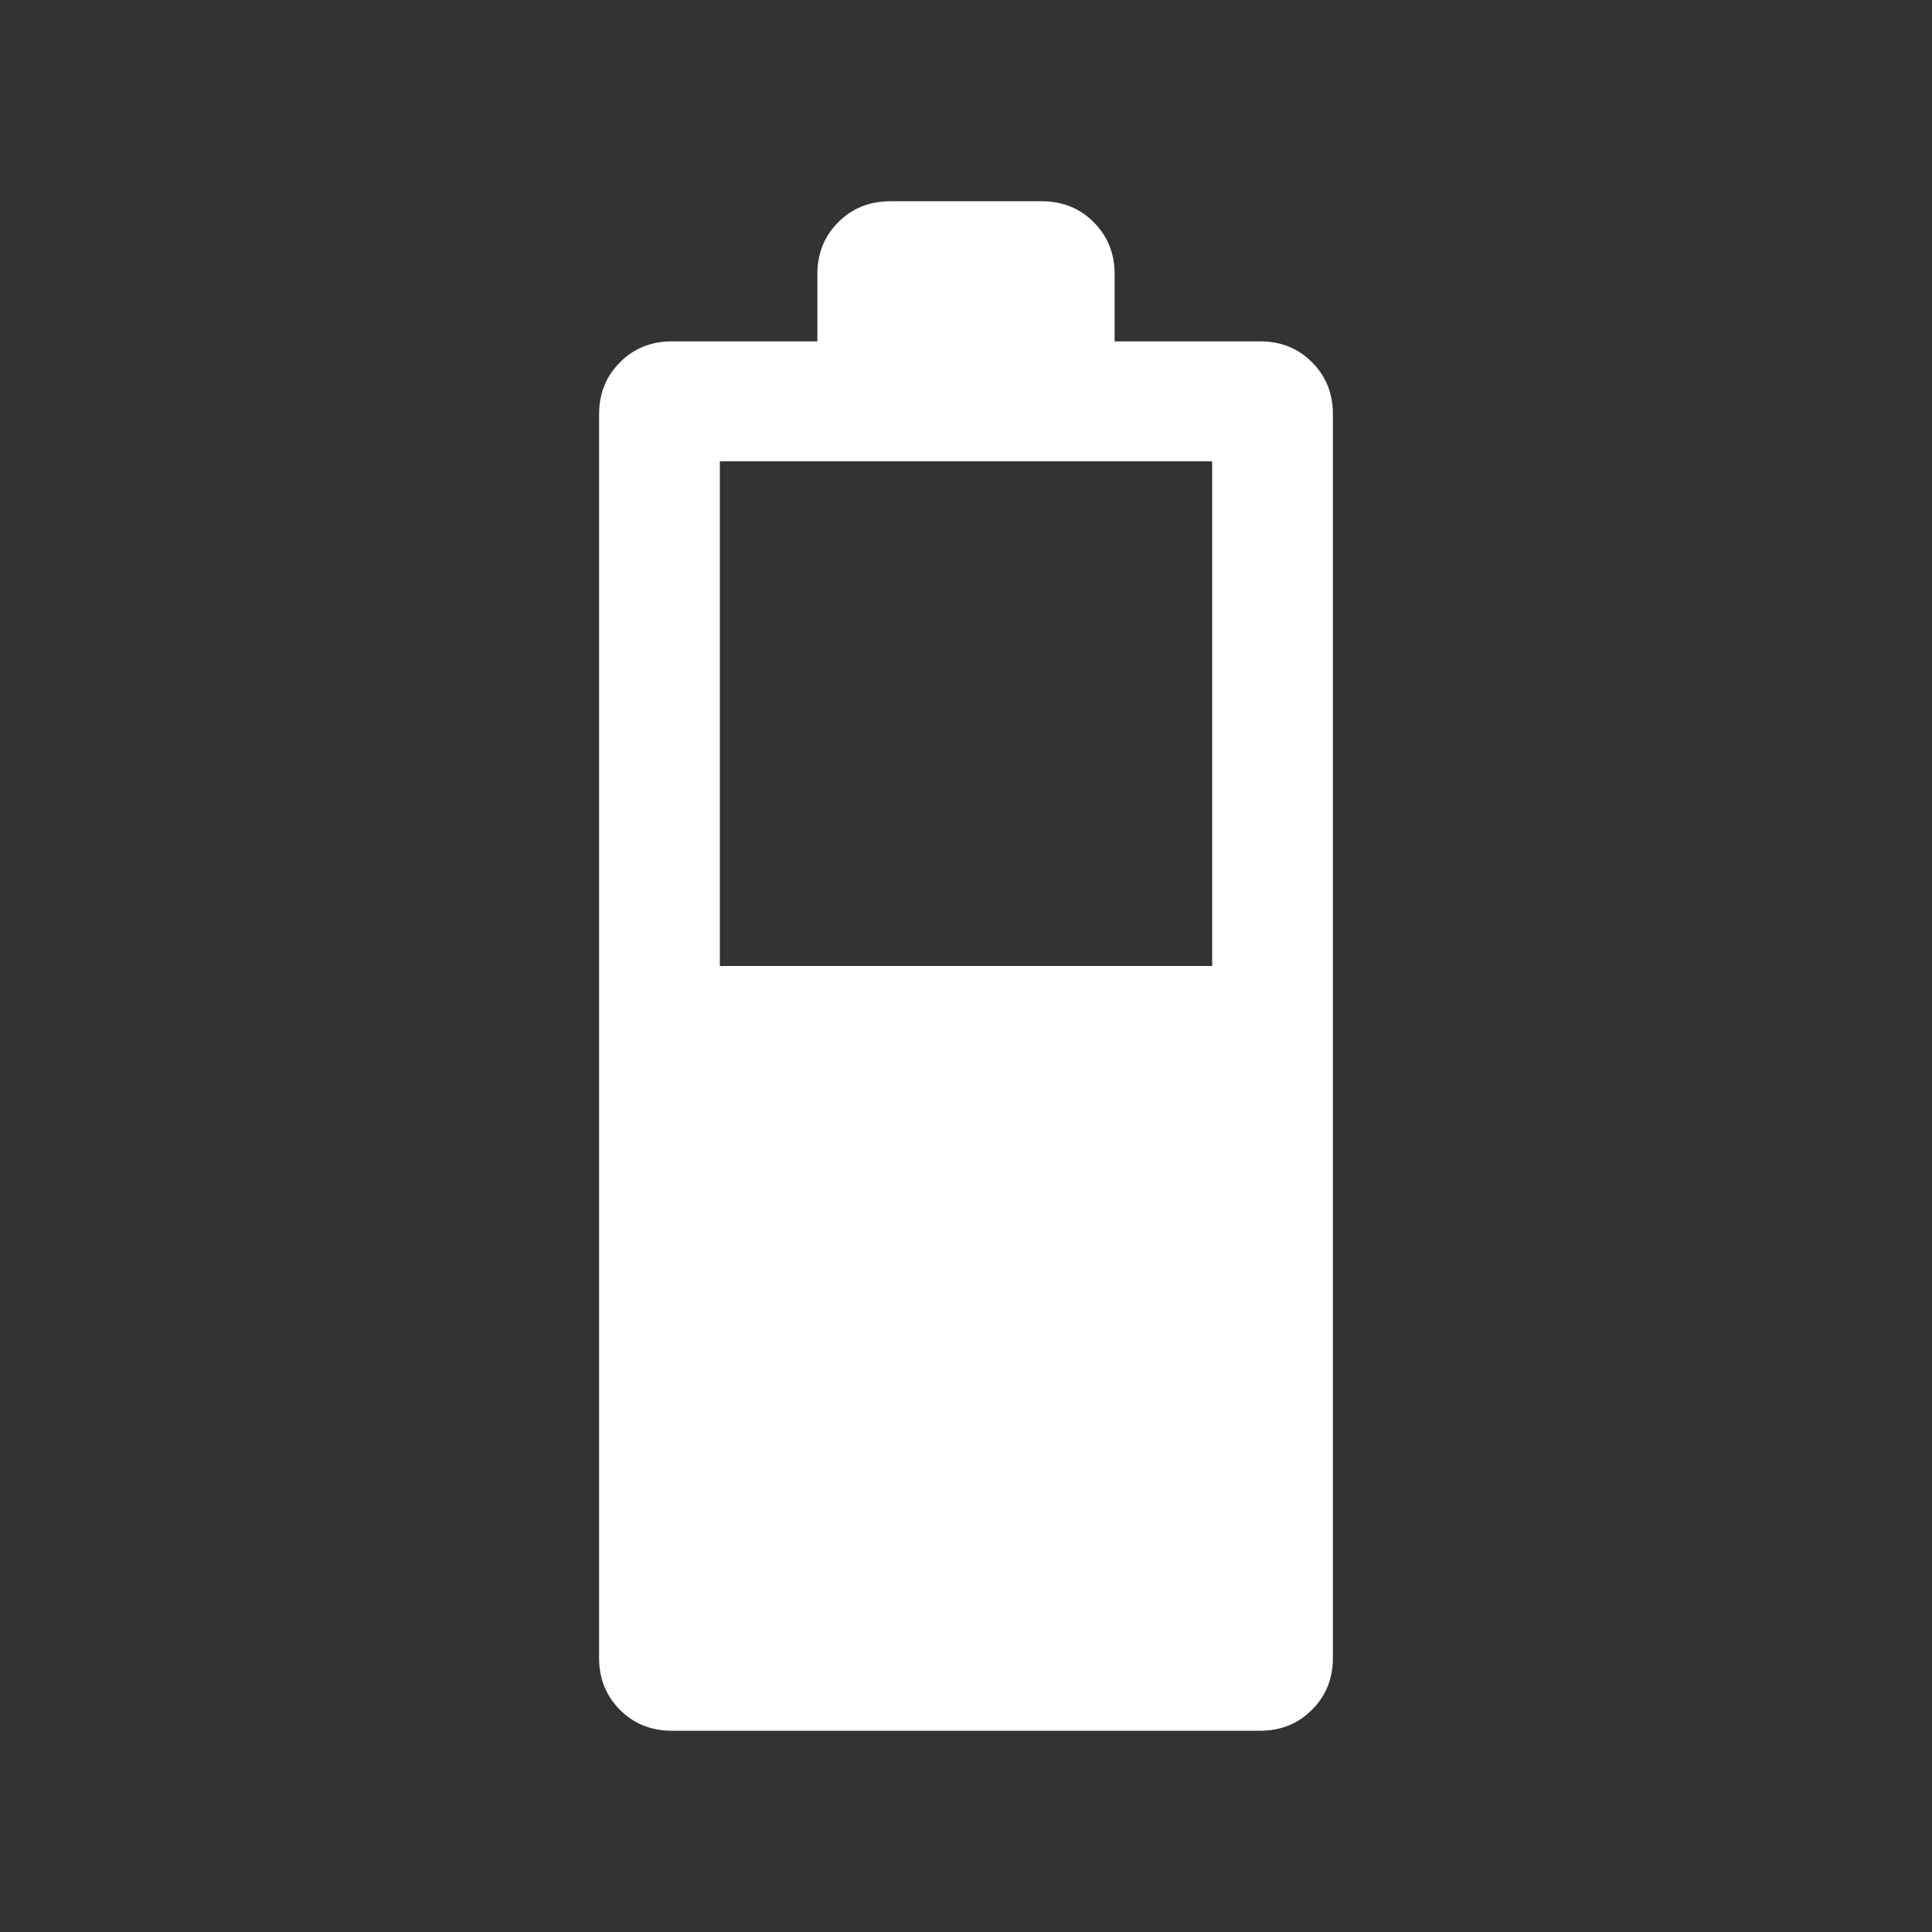 <svg xmlns="http://www.w3.org/2000/svg" height="24px" viewBox="0 -960 960 960" width="24px" fill="#ffffff"><rect x="0" y="-960" width="960" height="960" fill="#333333" stroke="none"/><path d="M357.69-480h244.62v-250.77H357.69V-480Zm-23.78 380q-15.52 0-25.87-10.4-10.35-10.39-10.35-25.76v-618.07q0-15.37 10.4-25.76 10.39-10.39 25.76-10.39h72.3v-33.46q0-15.37 10.4-25.76 10.39-10.4 25.76-10.4h75.38q15.37 0 25.76 10.4 10.4 10.39 10.4 25.76v33.46h72.38q15.38 0 25.73 10.39t10.35 25.76v618.07q0 15.37-10.4 25.76-10.39 10.4-25.76 10.4H333.91Z"/></svg>